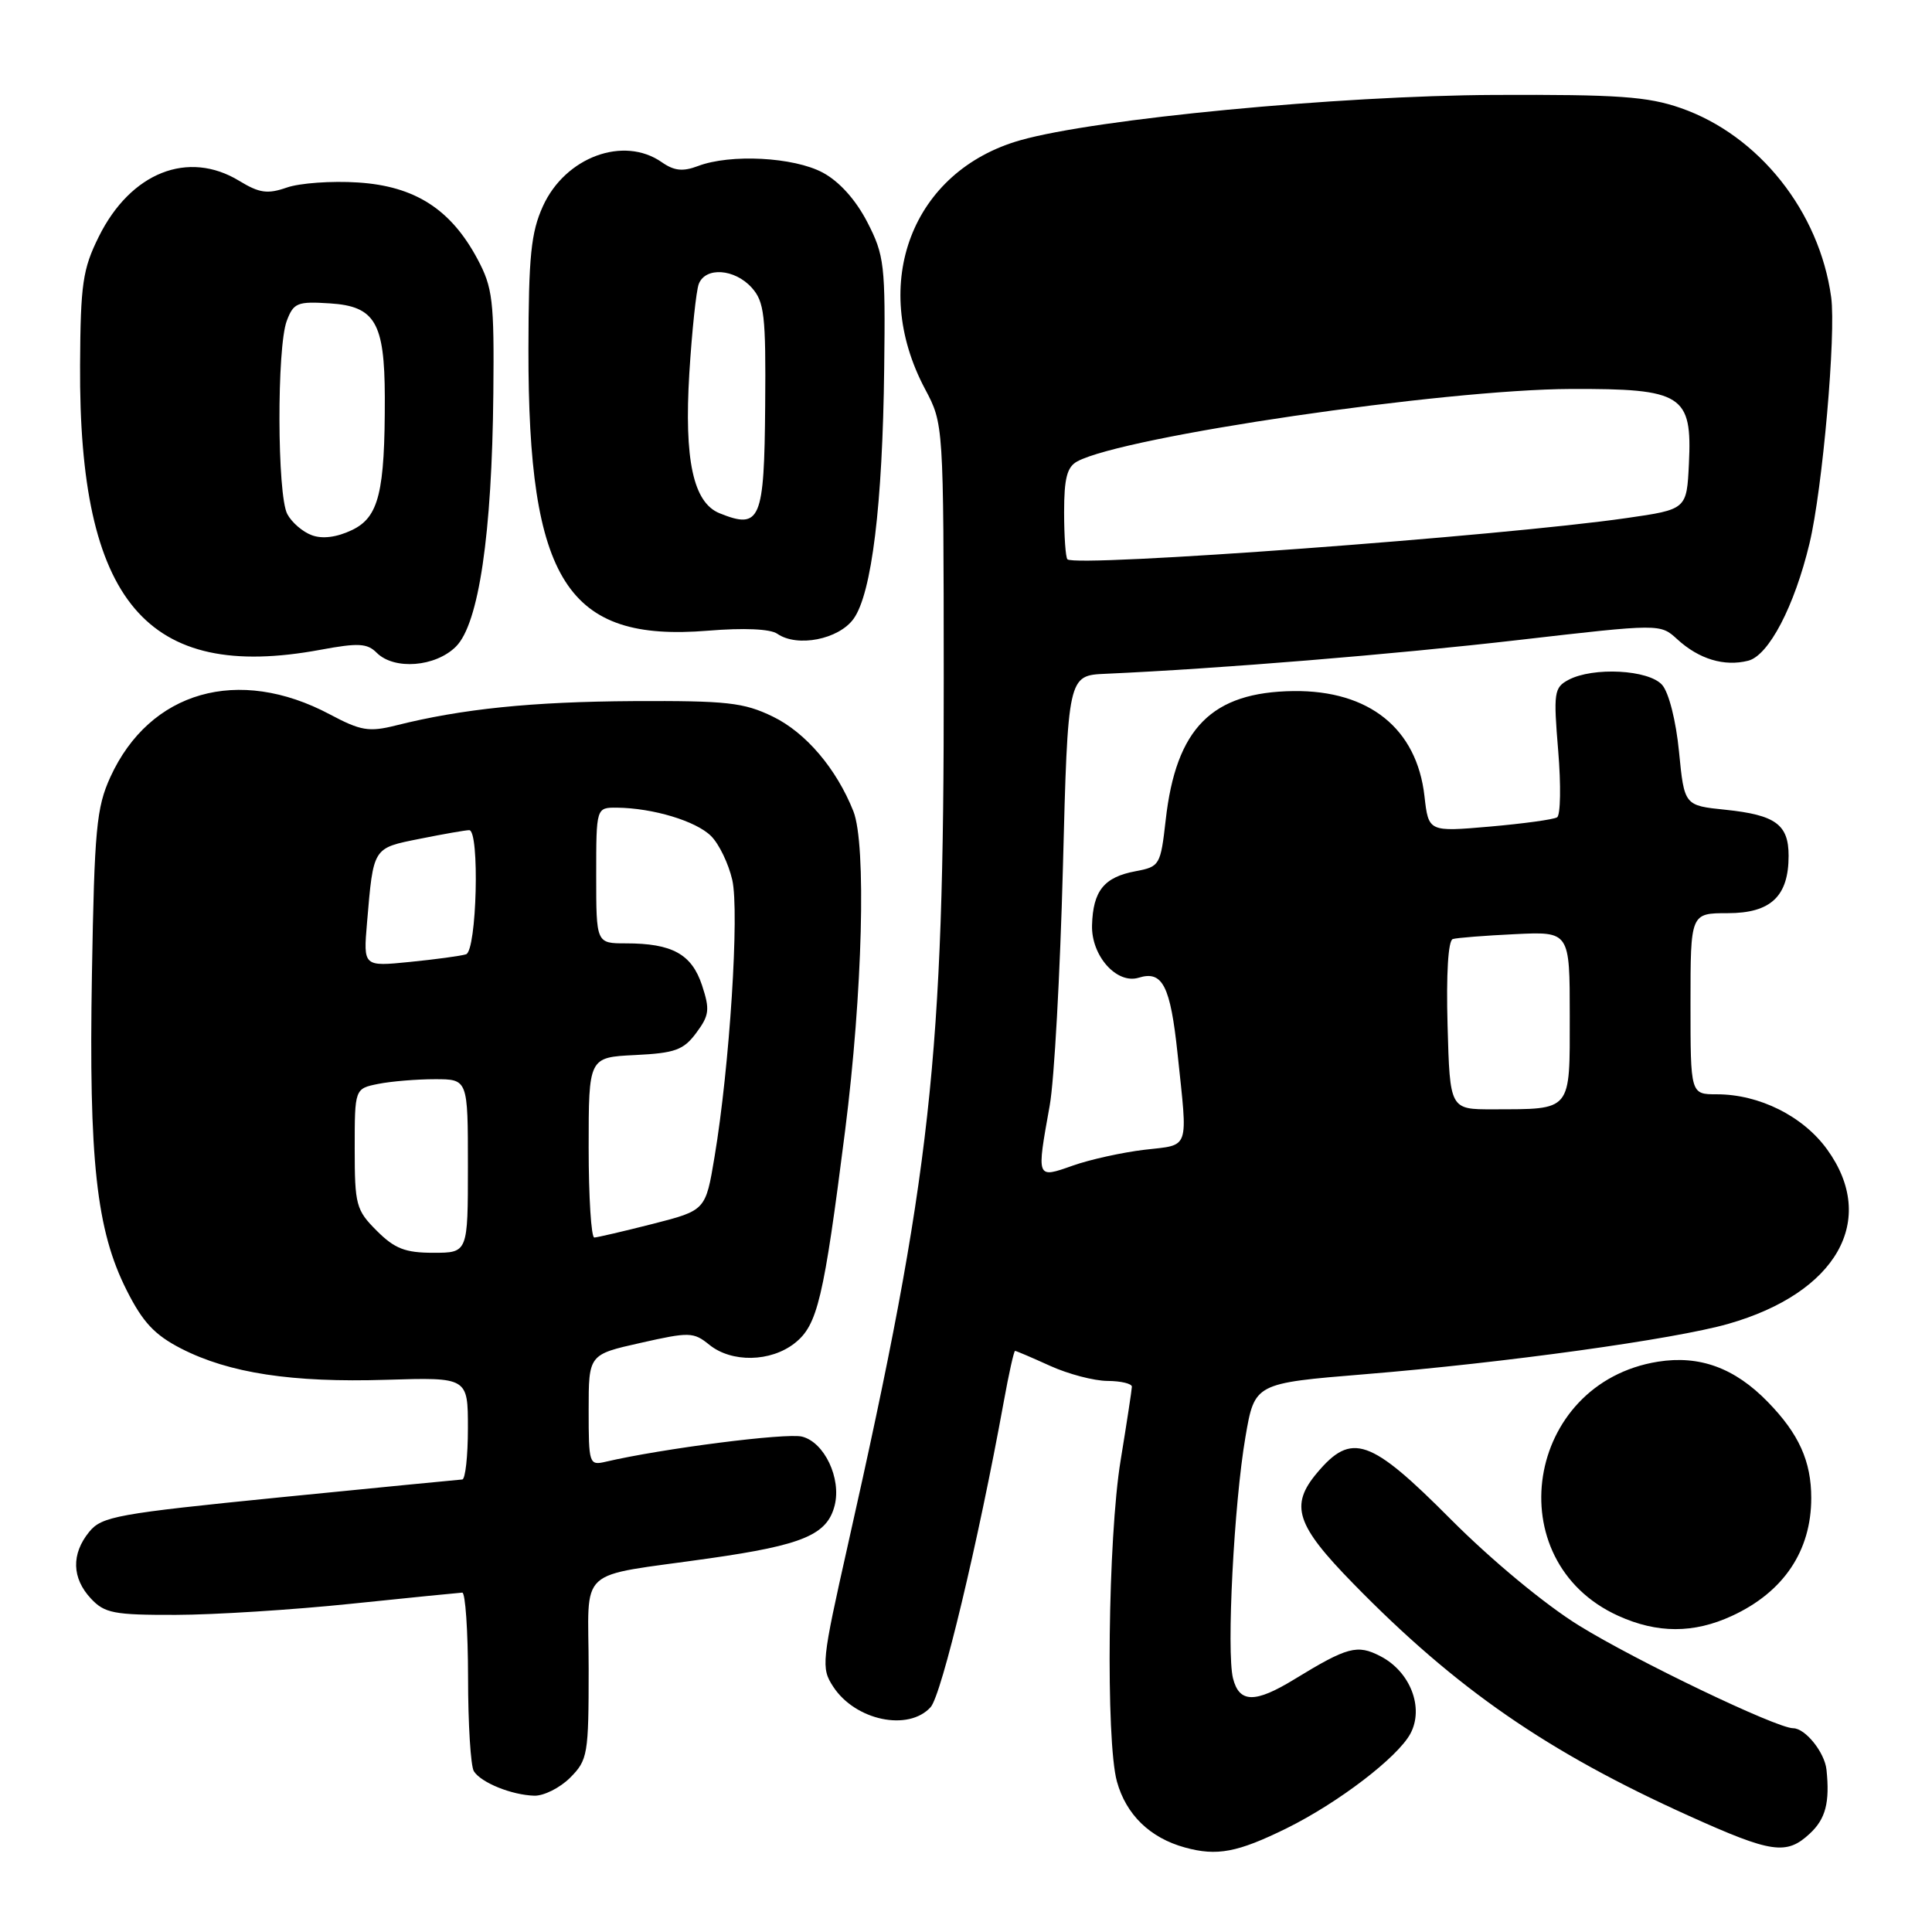<?xml version="1.0" encoding="UTF-8" standalone="no"?>
<!DOCTYPE svg PUBLIC "-//W3C//DTD SVG 1.1//EN" "http://www.w3.org/Graphics/SVG/1.1/DTD/svg11.dtd" >
<svg xmlns="http://www.w3.org/2000/svg" xmlns:xlink="http://www.w3.org/1999/xlink" version="1.1" viewBox="0 0 256 256">
 <g >
 <path fill="currentColor"
d=" M 170.50 242.25 C 177.34 238.87 185.21 232.85 186.89 229.71 C 188.72 226.28 186.87 221.50 182.92 219.46 C 179.84 217.86 178.55 218.21 171.50 222.52 C 166.30 225.70 164.21 225.67 163.38 222.39 C 162.50 218.89 163.51 199.20 165.03 190.39 C 166.25 183.29 166.25 183.29 180.87 182.09 C 199.36 180.58 221.86 177.46 229.00 175.42 C 243.39 171.31 248.87 161.64 242.10 152.30 C 238.91 147.89 233.12 145.00 227.48 145.00 C 224.00 145.00 224.00 145.00 224.00 133.00 C 224.00 121.00 224.00 121.00 228.94 121.00 C 234.64 121.00 237.00 118.77 237.00 113.40 C 237.00 109.25 235.27 107.99 228.66 107.30 C 223.18 106.74 223.18 106.74 222.48 99.62 C 222.08 95.51 221.13 91.76 220.24 90.75 C 218.45 88.73 211.09 88.35 207.82 90.09 C 205.92 91.11 205.83 91.78 206.47 99.49 C 206.85 104.05 206.78 108.02 206.32 108.30 C 205.86 108.59 201.84 109.14 197.38 109.53 C 189.29 110.23 189.29 110.23 188.75 105.50 C 187.74 96.54 181.42 91.46 171.41 91.57 C 160.57 91.70 155.83 96.47 154.46 108.66 C 153.78 114.64 153.67 114.84 150.48 115.44 C 146.29 116.22 144.83 118.03 144.70 122.60 C 144.59 126.65 147.97 130.45 150.89 129.55 C 154.04 128.57 155.08 130.61 156.03 139.59 C 157.40 152.61 157.73 151.64 151.65 152.35 C 148.71 152.70 144.43 153.64 142.15 154.45 C 137.30 156.16 137.34 156.25 139.09 146.50 C 139.69 143.20 140.47 129.03 140.84 115.00 C 141.50 89.50 141.50 89.50 146.50 89.28 C 161.49 88.61 184.71 86.71 201.24 84.80 C 219.99 82.64 219.99 82.64 222.24 84.70 C 225.12 87.34 228.47 88.35 231.64 87.55 C 234.36 86.87 237.77 80.35 239.77 72.00 C 241.49 64.83 243.30 44.23 242.64 39.38 C 241.08 28.02 233.06 17.93 222.72 14.32 C 218.32 12.79 214.43 12.51 198.00 12.58 C 177.34 12.67 145.23 15.74 135.21 18.58 C 120.86 22.65 115.14 37.56 122.57 51.54 C 125.03 56.17 125.03 56.17 125.05 89.84 C 125.09 140.31 123.40 155.59 112.35 204.70 C 108.86 220.24 108.78 221.01 110.41 223.50 C 113.34 227.98 120.37 229.45 123.31 226.21 C 124.77 224.60 129.62 204.32 133.00 185.75 C 133.67 182.04 134.35 179.00 134.50 179.00 C 134.66 179.00 136.74 179.89 139.14 180.98 C 141.54 182.07 144.96 182.97 146.75 182.98 C 148.54 182.99 149.99 183.34 149.98 183.75 C 149.97 184.16 149.30 188.55 148.49 193.50 C 146.80 203.75 146.50 230.65 148.00 236.07 C 149.22 240.46 152.38 243.53 157.00 244.80 C 161.26 245.98 163.98 245.46 170.50 242.25 Z  M 239.81 242.96 C 241.91 241.01 242.47 238.84 242.02 234.50 C 241.78 232.20 239.21 229.00 237.60 229.00 C 235.39 228.99 216.73 220.04 209.22 215.39 C 204.72 212.61 197.63 206.73 192.23 201.31 C 181.55 190.57 179.09 189.72 174.52 195.16 C 170.88 199.48 171.72 202.07 179.31 209.83 C 192.94 223.79 205.05 232.16 223.86 240.64 C 234.76 245.56 236.72 245.84 239.81 242.96 Z  M 75.55 235.55 C 77.88 233.21 78.00 232.49 78.00 221.15 C 78.00 207.28 76.05 209.06 94.00 206.49 C 106.42 204.72 109.62 203.36 110.60 199.47 C 111.50 195.88 109.23 191.10 106.28 190.36 C 104.20 189.83 87.69 191.95 80.25 193.69 C 78.07 194.20 78.00 193.98 78.00 186.85 C 78.00 179.48 78.00 179.48 84.88 177.94 C 91.35 176.48 91.89 176.49 93.99 178.19 C 96.94 180.58 102.11 180.49 105.30 177.98 C 108.33 175.59 109.14 172.17 111.98 149.83 C 114.30 131.53 114.81 111.88 113.08 107.50 C 110.83 101.84 106.77 97.07 102.40 94.95 C 98.54 93.08 96.33 92.84 83.94 92.90 C 70.47 92.98 61.23 93.92 52.44 96.13 C 48.88 97.02 47.79 96.83 43.71 94.66 C 31.58 88.21 19.84 91.56 14.62 102.97 C 12.78 107.01 12.51 109.85 12.18 129.13 C 11.76 153.79 12.77 163.00 16.77 170.94 C 18.91 175.20 20.48 176.88 24.00 178.69 C 30.37 181.95 38.68 183.22 51.18 182.83 C 62.00 182.50 62.00 182.50 62.00 189.25 C 62.00 192.96 61.66 196.02 61.25 196.04 C 60.84 196.06 49.95 197.13 37.06 198.41 C 15.48 200.57 13.48 200.93 11.81 202.99 C 9.43 205.92 9.52 209.11 12.04 211.81 C 13.85 213.76 15.09 214.00 23.29 213.98 C 28.36 213.97 38.80 213.31 46.50 212.51 C 54.20 211.71 60.84 211.05 61.25 211.03 C 61.66 211.01 62.01 216.06 62.02 222.25 C 62.02 228.44 62.37 234.04 62.79 234.70 C 63.76 236.22 67.80 237.85 70.80 237.94 C 72.06 237.97 74.20 236.90 75.55 235.55 Z  M 229.50 214.11 C 236.33 210.96 240.00 205.51 240.00 198.50 C 240.00 193.62 238.37 190.00 234.25 185.77 C 229.87 181.26 225.21 179.55 219.69 180.43 C 202.09 183.25 198.40 206.83 214.42 214.10 C 219.59 216.45 224.42 216.46 229.50 214.11 Z  M 60.42 85.67 C 63.44 82.65 65.19 70.80 65.37 52.13 C 65.49 39.78 65.29 38.11 63.26 34.31 C 59.73 27.71 54.96 24.66 47.43 24.18 C 43.94 23.95 39.70 24.26 38.01 24.85 C 35.45 25.74 34.37 25.59 31.71 23.97 C 24.92 19.83 17.31 22.85 13.09 31.36 C 10.96 35.65 10.67 37.63 10.61 48.36 C 10.42 79.73 19.40 90.37 42.46 86.10 C 47.47 85.17 48.66 85.23 49.92 86.50 C 52.24 88.81 57.71 88.38 60.42 85.67 Z  M 113.10 82.00 C 115.51 78.66 116.95 66.90 117.16 48.82 C 117.33 35.06 117.19 33.84 114.92 29.43 C 113.39 26.47 111.22 24.05 109.02 22.87 C 105.17 20.81 96.79 20.37 92.49 22.00 C 90.49 22.76 89.33 22.64 87.70 21.50 C 82.63 17.95 74.90 20.81 71.94 27.32 C 70.36 30.81 70.04 33.93 70.02 46.30 C 69.98 77.01 75.14 85.10 93.81 83.57 C 98.57 83.18 102.07 83.33 103.00 83.98 C 105.64 85.81 111.13 84.73 113.10 82.00 Z  M 191.81 135.87 C 191.62 129.05 191.89 124.62 192.50 124.43 C 193.05 124.26 196.76 123.97 200.75 123.78 C 208.00 123.43 208.00 123.43 208.00 134.60 C 208.00 147.40 208.36 146.96 197.81 146.99 C 192.12 147.00 192.12 147.00 191.81 135.87 Z  M 141.44 74.11 C 141.20 73.87 141.00 71.06 141.00 67.87 C 141.00 63.36 141.39 61.86 142.76 61.13 C 148.96 57.81 191.26 51.61 208.14 51.54 C 222.95 51.49 224.23 52.30 223.79 61.44 C 223.50 67.50 223.50 67.50 215.50 68.65 C 199.03 71.03 142.53 75.20 141.44 74.11 Z  M 49.92 163.08 C 47.18 160.34 47.00 159.66 47.00 152.20 C 47.00 144.25 47.00 144.25 50.13 143.62 C 51.84 143.28 55.22 143.00 57.63 143.00 C 62.00 143.00 62.00 143.00 62.00 154.50 C 62.00 166.00 62.00 166.00 57.42 166.00 C 53.70 166.00 52.30 165.46 49.92 163.08 Z  M 78.00 152.05 C 78.00 140.10 78.00 140.10 84.15 139.80 C 89.45 139.54 90.57 139.14 92.26 136.86 C 93.99 134.53 94.08 133.78 93.02 130.55 C 91.65 126.42 89.07 125.00 82.93 125.00 C 79.00 125.00 79.00 125.00 79.00 116.00 C 79.00 107.00 79.00 107.00 81.75 107.02 C 86.51 107.07 92.23 108.79 94.22 110.78 C 95.28 111.83 96.54 114.45 97.03 116.60 C 97.99 120.82 96.68 141.35 94.68 153.29 C 93.50 160.38 93.50 160.38 86.50 162.17 C 82.65 163.15 79.16 163.96 78.75 163.98 C 78.34 163.99 78.00 158.62 78.00 152.05 Z  M 48.63 122.29 C 49.49 112.19 49.36 112.40 55.65 111.14 C 58.78 110.51 61.71 110.00 62.17 110.00 C 63.58 110.00 63.18 126.01 61.75 126.45 C 61.06 126.67 57.72 127.12 54.32 127.46 C 48.14 128.08 48.14 128.08 48.63 122.29 Z  M 41.32 70.92 C 40.11 70.48 38.65 69.22 38.07 68.12 C 36.72 65.61 36.67 46.01 38.00 42.51 C 38.90 40.12 39.41 39.92 43.72 40.20 C 49.70 40.58 50.96 42.74 50.99 52.61 C 51.01 65.24 50.20 68.54 46.63 70.24 C 44.62 71.20 42.72 71.44 41.32 70.92 Z  M 95.35 68.01 C 91.86 66.60 90.64 60.96 91.34 49.44 C 91.69 43.84 92.25 38.52 92.59 37.63 C 93.47 35.34 97.33 35.60 99.60 38.11 C 101.28 39.98 101.49 41.76 101.39 53.72 C 101.27 68.98 100.76 70.19 95.35 68.01 Z "/>
</g>
</svg>